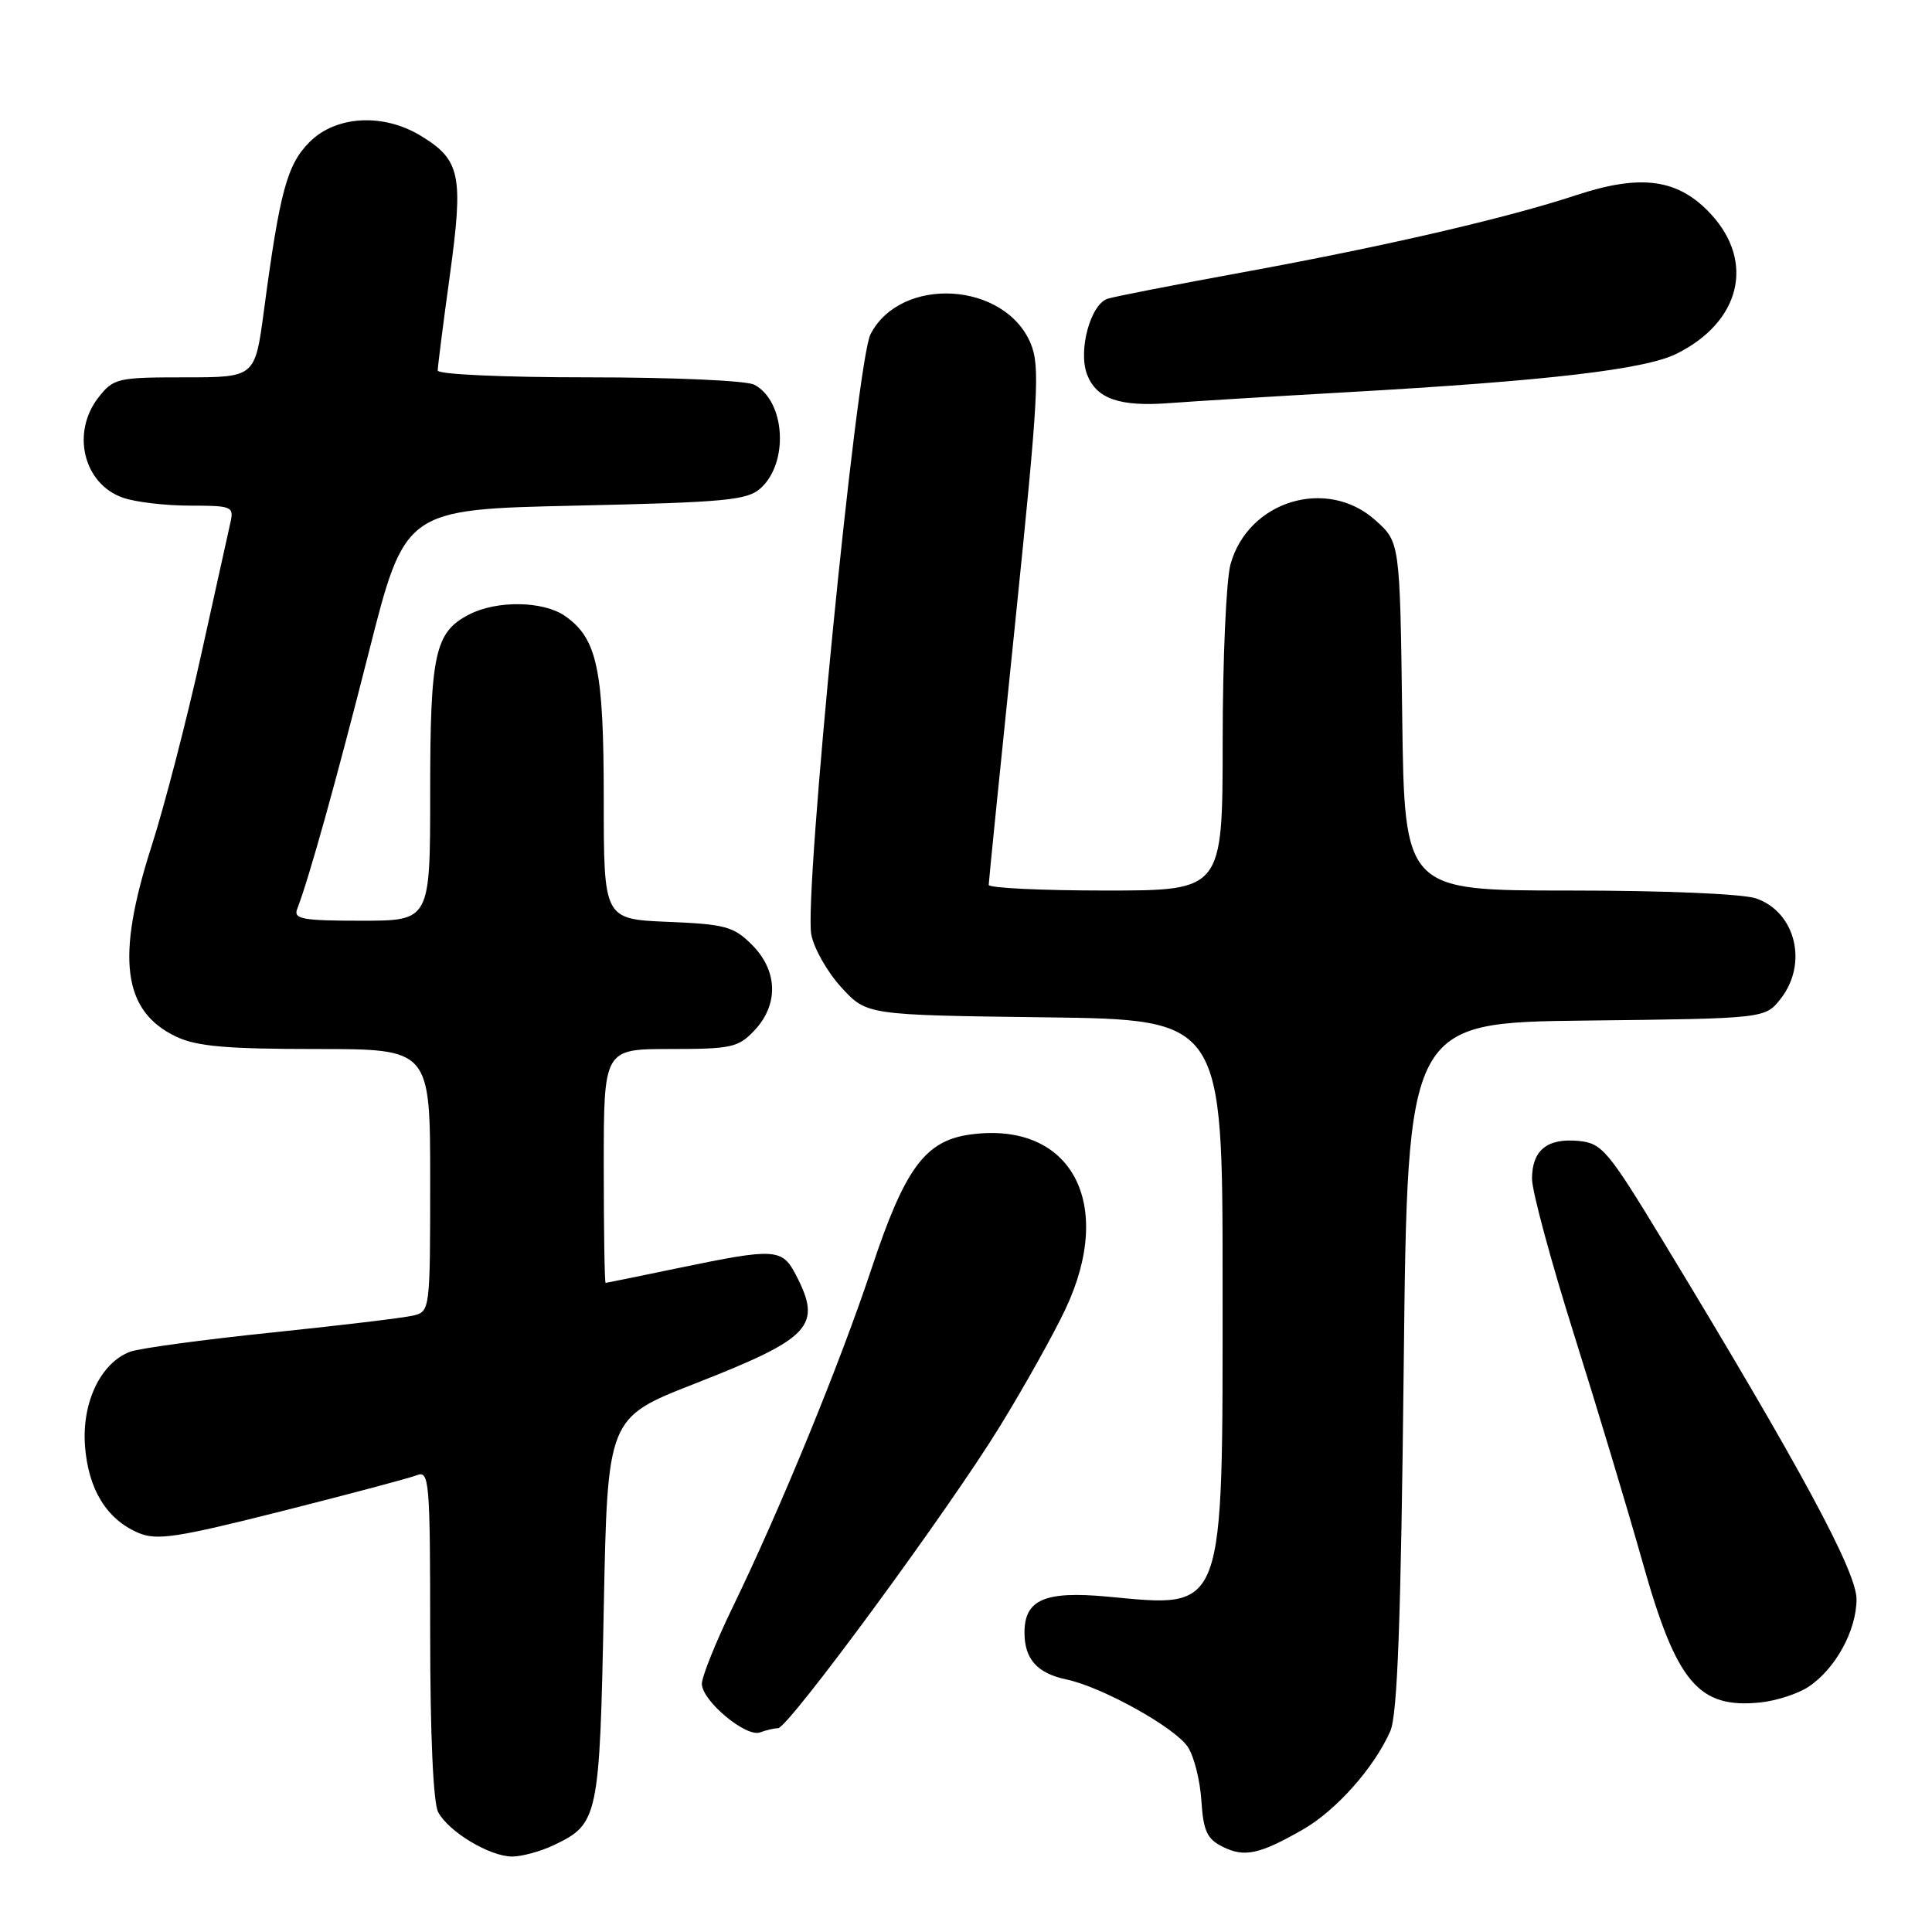 <?xml version="1.0" encoding="UTF-8" standalone="no"?>
<!DOCTYPE svg PUBLIC "-//W3C//DTD SVG 1.1//EN" "http://www.w3.org/Graphics/SVG/1.1/DTD/svg11.dtd" >
<svg xmlns="http://www.w3.org/2000/svg" xmlns:xlink="http://www.w3.org/1999/xlink" version="1.1" viewBox="0 0 256 256">
 <g >
 <path fill="currentColor"
d=" M 73.36 244.50 C 79.29 241.69 79.45 240.90 80.00 213.18 C 80.50 187.87 80.50 187.87 91.99 183.37 C 107.50 177.30 108.98 175.72 105.47 168.95 C 103.64 165.41 102.72 165.36 90.00 168.00 C 84.78 169.09 80.39 169.98 80.25 169.99 C 80.11 169.99 80.00 163.03 80.00 154.50 C 80.00 139.00 80.00 139.00 88.83 139.00 C 96.94 139.00 97.84 138.80 99.99 136.51 C 103.20 133.09 103.06 128.61 99.64 125.19 C 97.22 122.77 96.11 122.46 88.48 122.15 C 80.00 121.79 80.00 121.79 80.00 105.87 C 80.00 88.69 79.14 84.61 74.88 81.63 C 72.01 79.62 65.83 79.52 62.15 81.43 C 57.62 83.77 57.00 86.59 57.00 105.05 C 57.00 122.00 57.00 122.00 47.89 122.00 C 40.12 122.00 38.87 121.78 39.37 120.47 C 40.97 116.31 44.49 103.67 48.85 86.50 C 53.66 67.50 53.66 67.50 76.23 67.00 C 96.17 66.56 99.03 66.29 100.79 64.69 C 104.55 61.29 104.06 53.17 99.96 50.98 C 98.94 50.43 89.24 50.00 78.07 50.00 C 66.65 50.00 58.00 49.61 58.00 49.09 C 58.00 48.59 58.72 42.91 59.61 36.47 C 61.43 23.19 61.02 21.20 55.77 18.00 C 50.80 14.97 44.53 15.31 41.03 18.81 C 38.03 21.81 37.07 25.37 34.96 41.25 C 33.79 50.00 33.79 50.00 24.47 50.00 C 15.59 50.00 15.05 50.12 13.07 52.63 C 9.40 57.30 11.05 64.12 16.29 65.95 C 17.94 66.53 21.94 67.00 25.17 67.00 C 30.74 67.00 31.01 67.11 30.53 69.25 C 30.25 70.49 28.48 78.47 26.60 87.00 C 24.71 95.53 21.78 106.82 20.09 112.10 C 15.33 126.92 16.24 133.99 23.36 137.37 C 26.07 138.65 30.00 139.00 41.90 139.00 C 57.00 139.00 57.00 139.00 57.00 156.39 C 57.00 173.60 56.98 173.79 54.75 174.32 C 53.51 174.62 45.08 175.63 36.00 176.57 C 26.93 177.51 18.49 178.65 17.25 179.11 C 13.36 180.56 10.84 185.81 11.26 191.57 C 11.69 197.34 14.13 201.32 18.33 203.11 C 20.78 204.15 23.38 203.76 37.33 200.24 C 46.23 197.99 54.29 195.85 55.25 195.47 C 56.88 194.83 57.00 196.22 57.00 216.46 C 57.00 229.86 57.41 238.89 58.06 240.12 C 59.46 242.73 64.89 245.99 67.85 246.00 C 69.14 246.00 71.62 245.33 73.36 244.50 Z  M 172.66 242.41 C 177.05 239.89 182.09 234.22 184.22 229.39 C 185.17 227.24 185.63 214.87 186.00 181.00 C 186.50 135.50 186.50 135.50 210.19 135.23 C 233.88 134.96 233.88 134.96 235.94 132.35 C 239.60 127.70 237.94 120.87 232.71 119.05 C 230.97 118.44 220.55 118.00 207.90 118.00 C 186.10 118.00 186.10 118.00 185.80 94.92 C 185.50 71.83 185.50 71.83 182.23 68.92 C 175.81 63.18 165.38 66.36 163.05 74.77 C 162.48 76.82 162.01 87.39 162.01 98.25 C 162.00 118.00 162.00 118.00 146.50 118.00 C 137.97 118.00 131.00 117.66 131.01 117.25 C 131.01 116.84 132.58 101.29 134.50 82.69 C 137.60 52.50 137.83 48.52 136.57 45.51 C 133.14 37.31 119.37 36.52 115.35 44.28 C 113.50 47.86 106.52 118.57 107.50 123.83 C 107.84 125.66 109.63 128.81 111.48 130.83 C 114.84 134.50 114.84 134.50 138.42 134.80 C 162.00 135.10 162.00 135.10 162.00 170.10 C 162.00 214.24 162.45 213.02 146.72 211.56 C 138.44 210.79 135.75 211.96 135.75 216.32 C 135.75 219.84 137.43 221.72 141.32 222.54 C 146.06 223.54 155.72 228.92 157.40 231.49 C 158.22 232.73 159.02 235.93 159.19 238.60 C 159.45 242.61 159.93 243.67 162.00 244.70 C 164.89 246.15 166.88 245.72 172.66 242.41 Z  M 103.09 229.00 C 104.44 229.00 125.67 200.11 132.49 189.00 C 135.70 183.78 139.60 176.81 141.16 173.50 C 147.82 159.43 141.93 148.54 128.63 150.32 C 122.59 151.13 119.91 154.75 115.47 168.13 C 111.32 180.63 103.45 199.83 97.09 212.95 C 94.84 217.59 93.00 222.17 93.00 223.11 C 93.00 225.36 98.87 230.26 100.72 229.55 C 101.51 229.25 102.58 229.00 103.09 229.00 Z  M 239.59 223.54 C 243.18 221.18 245.99 216.08 246.00 211.91 C 246.00 208.22 238.54 194.40 220.39 164.50 C 213.05 152.40 212.27 151.48 209.18 151.18 C 205.01 150.78 203.00 152.41 203.00 156.21 C 203.00 157.84 205.51 167.12 208.57 176.84 C 211.63 186.55 215.71 200.12 217.65 207.00 C 222.14 222.98 225.05 226.44 233.29 225.58 C 235.37 225.36 238.21 224.44 239.59 223.54 Z  M 178.50 51.97 C 205.03 50.47 217.97 48.96 222.16 46.87 C 230.59 42.68 232.56 34.76 226.75 28.42 C 222.43 23.71 217.52 23.00 208.86 25.86 C 199.65 28.90 183.44 32.65 164.79 36.06 C 155.83 37.70 147.73 39.28 146.78 39.58 C 144.51 40.29 142.83 46.43 144.04 49.61 C 145.28 52.85 148.34 53.92 155.00 53.41 C 158.03 53.18 168.60 52.53 178.50 51.97 Z "/>
</g>
</svg>